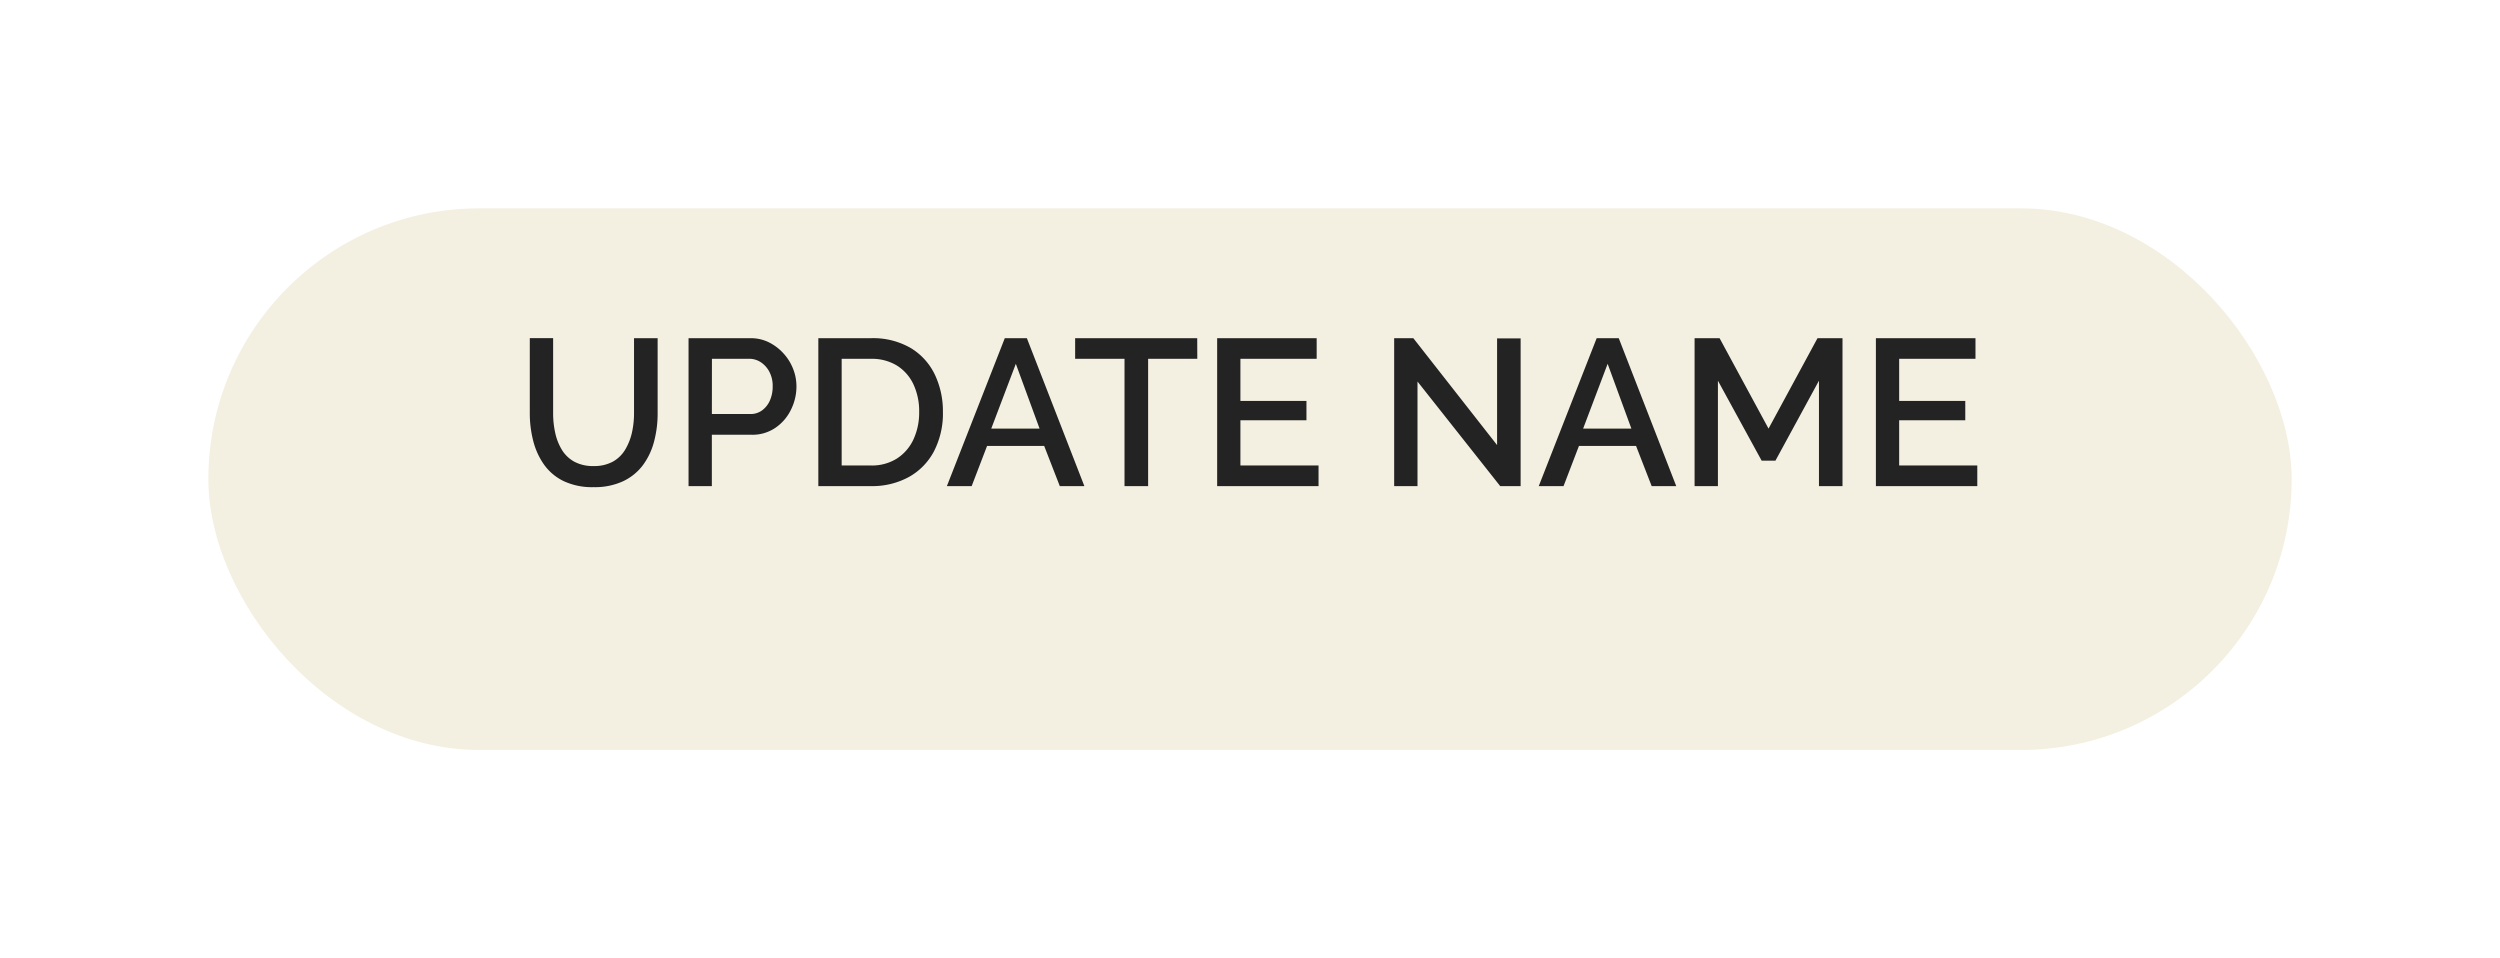 <svg xmlns="http://www.w3.org/2000/svg" xmlns:xlink="http://www.w3.org/1999/xlink" width="180" height="69" viewBox="0 0 180 69">
  <defs>
    <style>
      .cls-1 {
        fill: #f3f0e1;
      }

      .cls-2 {
        fill: #232323;
      }

      .cls-3 {
        filter: url(#Rectangle_83);
      }
    </style>
    <filter id="Rectangle_83" x="0" y="0" width="180" height="69" filterUnits="userSpaceOnUse">
      <feOffset dy="5" input="SourceAlpha"/>
      <feGaussianBlur stdDeviation="5" result="blur"/>
      <feFlood flood-opacity="0.161"/>
      <feComposite operator="in" in2="blur"/>
      <feComposite in="SourceGraphic"/>
    </filter>
  </defs>
  <g id="update" transform="translate(-17 -51)">
    <g class="cls-3" transform="matrix(1, 0, 0, 1, 17, 51)">
      <rect id="Rectangle_83-2" data-name="Rectangle 83" class="cls-1" width="150" height="39" rx="19.5" transform="translate(15 10)"/>
    </g>
    <path id="Path_131" data-name="Path 131" class="cls-2" d="M-47.265.075A4.815,4.815,0,0,1-49.417-.36a3.719,3.719,0,0,1-1.41-1.185,5.14,5.14,0,0,1-.78-1.71,7.96,7.96,0,0,1-.248-2v-5.4h1.68v5.4a6.585,6.585,0,0,0,.15,1.418,3.952,3.952,0,0,0,.48,1.222,2.4,2.4,0,0,0,.892.855,2.805,2.805,0,0,0,1.388.315,2.785,2.785,0,0,0,1.4-.322,2.384,2.384,0,0,0,.885-.87A4.176,4.176,0,0,0-44.5-3.855a6.412,6.412,0,0,0,.15-1.395v-5.4h1.7v5.4a7.848,7.848,0,0,1-.263,2.063,4.935,4.935,0,0,1-.81,1.695A3.818,3.818,0,0,1-45.15-.345,4.834,4.834,0,0,1-47.265.075ZM-40.425,0V-10.65h4.47a2.91,2.91,0,0,1,1.32.3,3.556,3.556,0,0,1,1.05.8,3.564,3.564,0,0,1,.69,1.11,3.438,3.438,0,0,1,.24,1.26,3.754,3.754,0,0,1-.4,1.688,3.328,3.328,0,0,1-1.125,1.3,2.927,2.927,0,0,1-1.687.495h-2.88V0Zm1.68-5.19h2.775a1.388,1.388,0,0,0,.84-.263,1.747,1.747,0,0,0,.563-.713,2.46,2.46,0,0,0,.2-1.02A2.166,2.166,0,0,0-34.6-8.22a1.841,1.841,0,0,0-.623-.7,1.5,1.5,0,0,0-.833-.247h-2.685ZM-31.08,0V-10.65h3.78a5.394,5.394,0,0,1,2.88.712,4.493,4.493,0,0,1,1.733,1.92A6.126,6.126,0,0,1-22.11-5.34a5.927,5.927,0,0,1-.637,2.82A4.531,4.531,0,0,1-24.555-.66,5.5,5.5,0,0,1-27.3,0Zm7.26-5.34a4.555,4.555,0,0,0-.412-1.987,3.179,3.179,0,0,0-1.185-1.35A3.458,3.458,0,0,0-27.3-9.165h-2.1v7.68h2.1A3.369,3.369,0,0,0-25.4-2a3.27,3.27,0,0,0,1.177-1.38A4.6,4.6,0,0,0-23.82-5.34Zm6.165-5.31h1.59L-11.925,0h-1.77L-14.82-2.895h-4.11L-20.04,0h-1.785Zm2.505,6.51-1.71-4.665L-18.63-4.14ZM-3.795-9.165h-3.54V0h-1.7V-9.165h-3.555V-10.65h8.79Zm8.73,7.68V0h-7.3V-10.65H4.8v1.485H-.69v3.03H4.065V-4.74H-.69v3.255ZM12.06-7.53V0H10.38V-10.65h1.38l6.03,7.695v-7.68h1.695V0h-1.47Zm12.9-3.12h1.59L30.69,0H28.92L27.795-2.895h-4.11L22.575,0H20.79Zm2.5,6.51-1.71-4.665L23.985-4.14ZM40.965,0V-7.59L37.83-1.83h-.99L33.69-7.59V0H32.01V-10.65h1.8l3.525,6.51,3.525-6.51h1.8V0Zm11.4-1.485V0h-7.3V-10.65h7.17v1.485H46.74v3.03H51.5V-4.74H46.74v3.255Z" transform="translate(107 86)"/>
  </g>
</svg>
